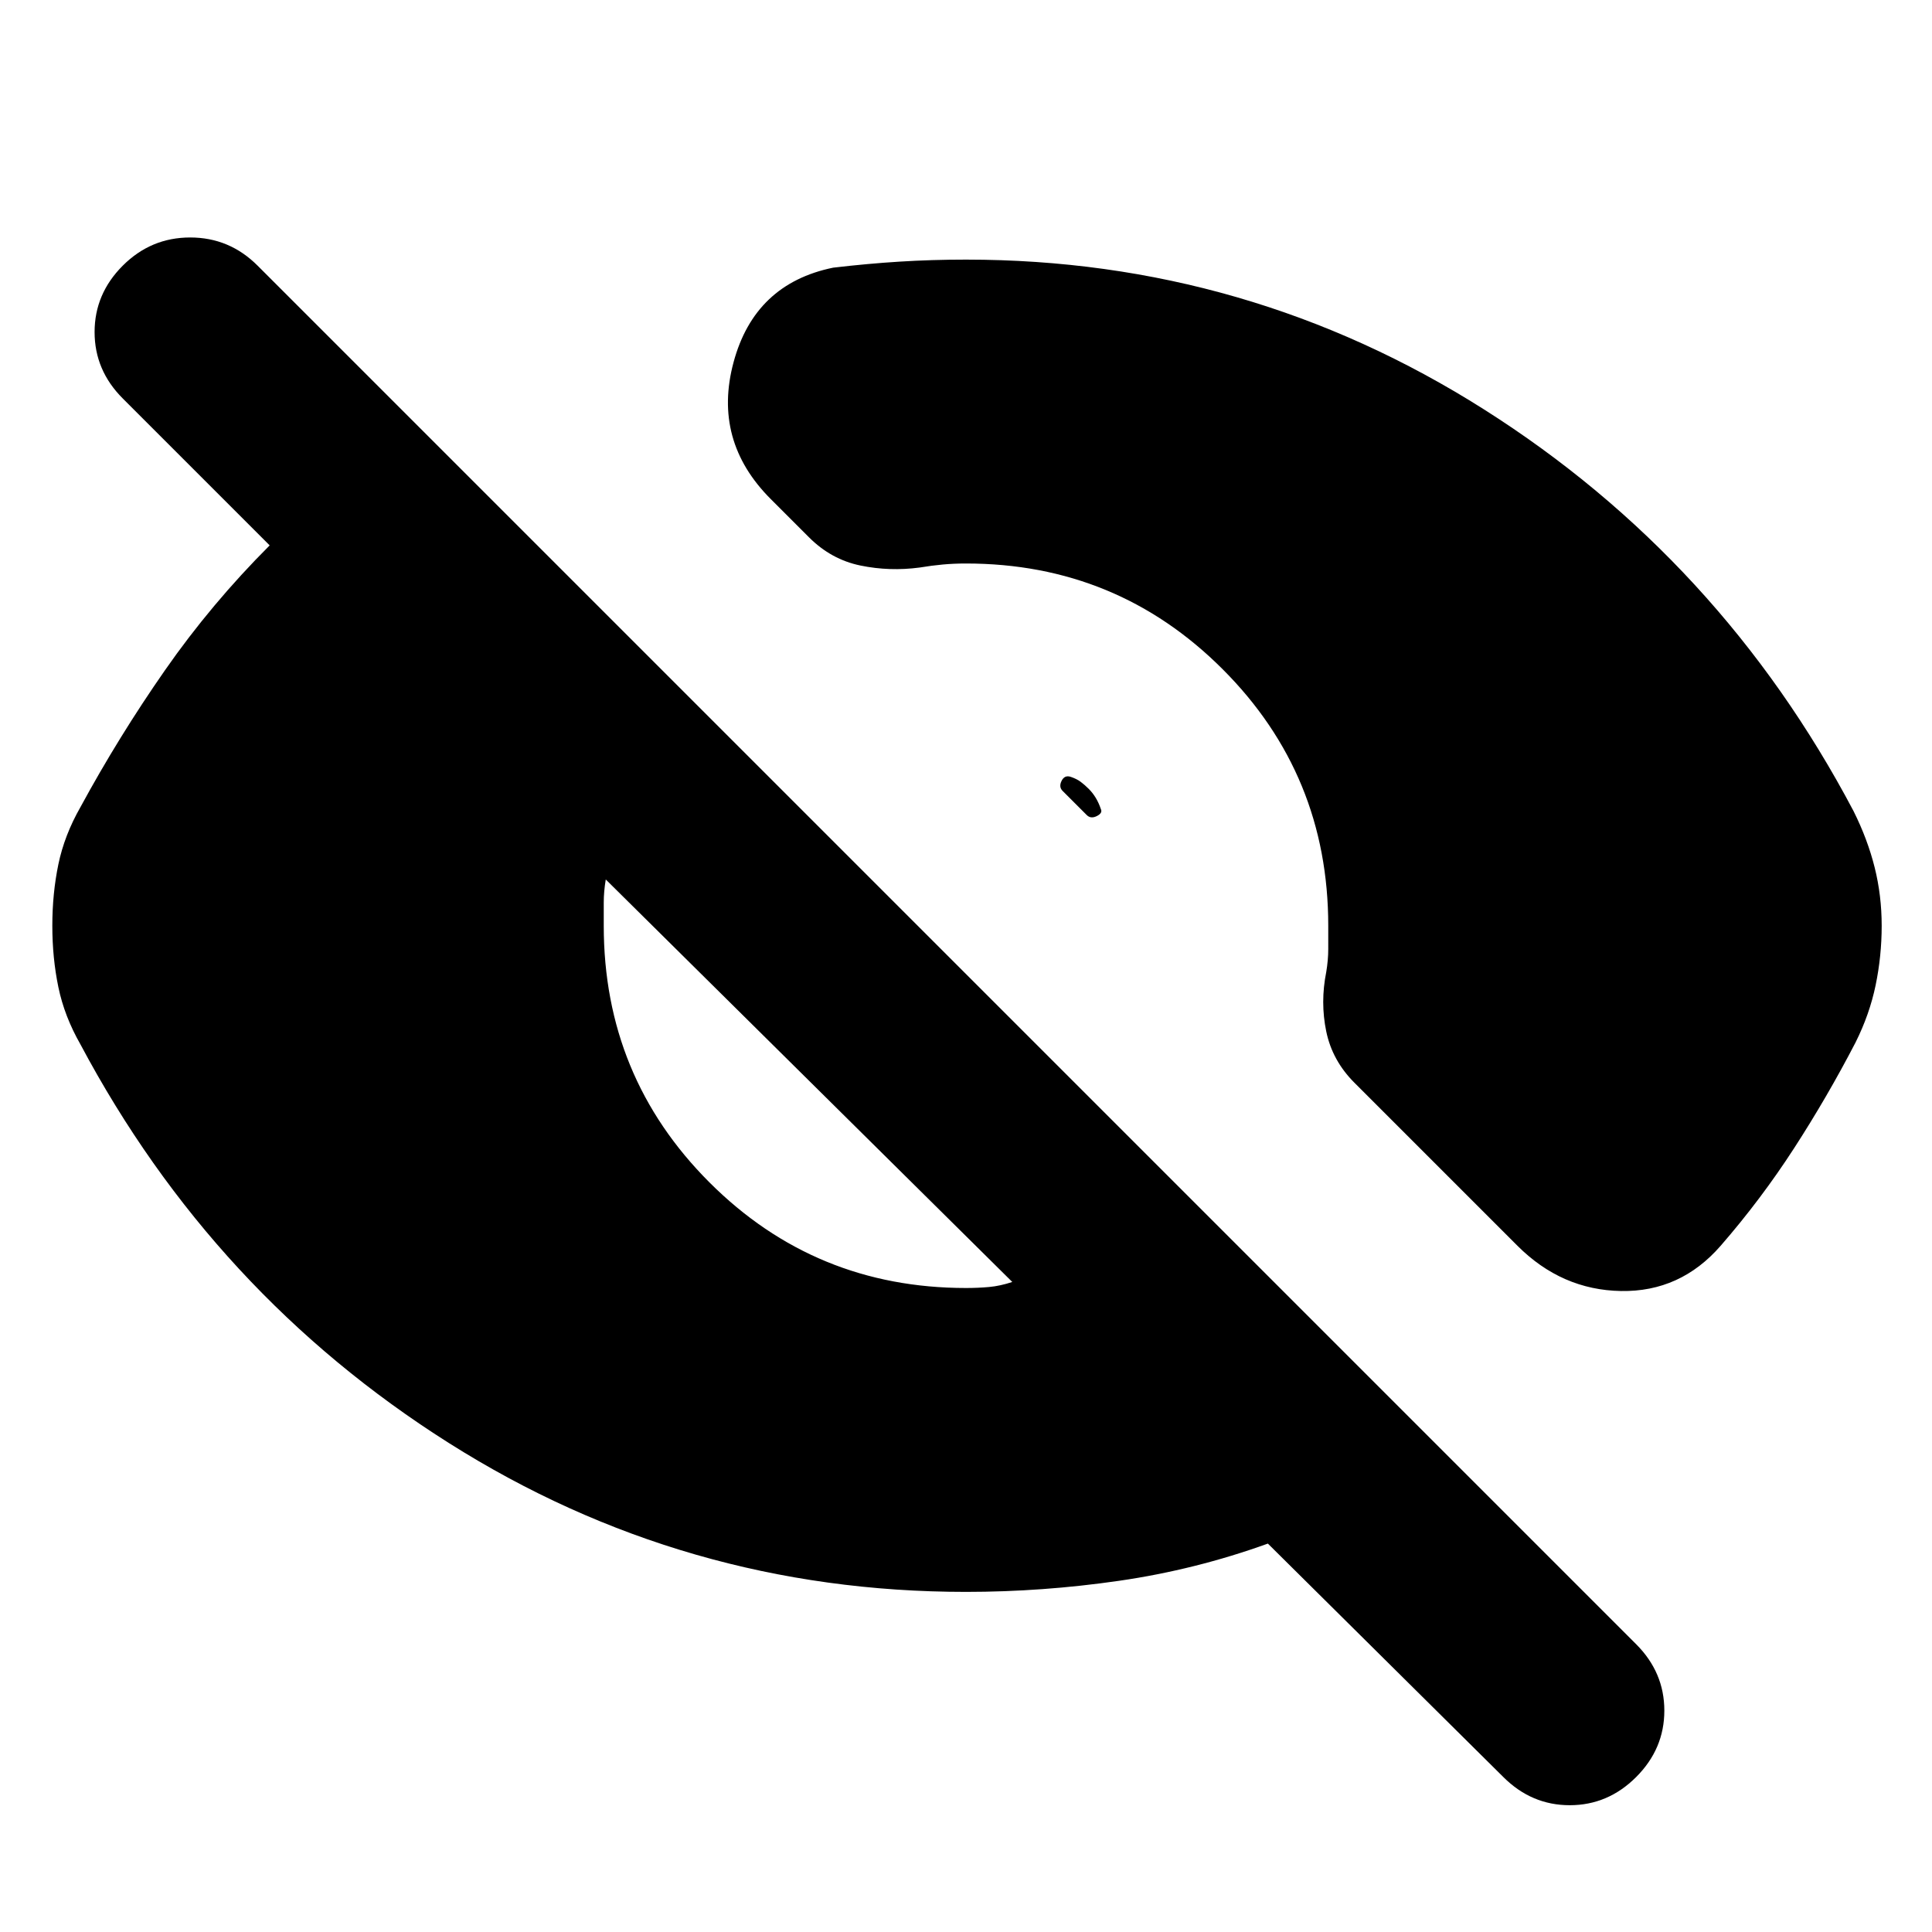 <svg xmlns="http://www.w3.org/2000/svg" height="24" viewBox="0 -960 960 960" width="24"><path d="M747-77 630-193q-36 13-74 18.5t-76 5.5q-140 0-257-74T40-441q-8-14-11-28.5T26-500q0-16 3-30.5T40-559q19-35 42-68t52-62l-73-73q-14-14-14-33t14-33q14-14 33.5-14t33.5 14l685 685q14 14 14 33t-14 33q-14 14-33 14t-33-14ZM480-320q6 0 11.5-.5T503-323L301-523q-1 6-1 11.5v11.5q0 75 52.5 127.5T480-320Zm0-511q140 0 257.5 74.5T921-557q7 14 10.5 28t3.5 29q0 15-3 29.5T922-442q-14 27-30.5 52.5T855-341q-20 23-49.5 22.5T754-341l-81-81q-11-11-14-25.5t0-29.5q1-6 1-11.5V-500q0-75-52.5-127.5T480-680q-6 0-11.5.5T457-678q-15 2-29.5-1T402-693l-19-19q-29-29-18.5-68t49.5-47q17-2 33-3t33-1Zm61 263q2 2 3.5 4.5t2.5 5.5q1 2-2 3.5t-5-.5l-12-12q-2-2-.5-5t4.5-2q3 1 5 2.5t4 3.5Z"/></svg>